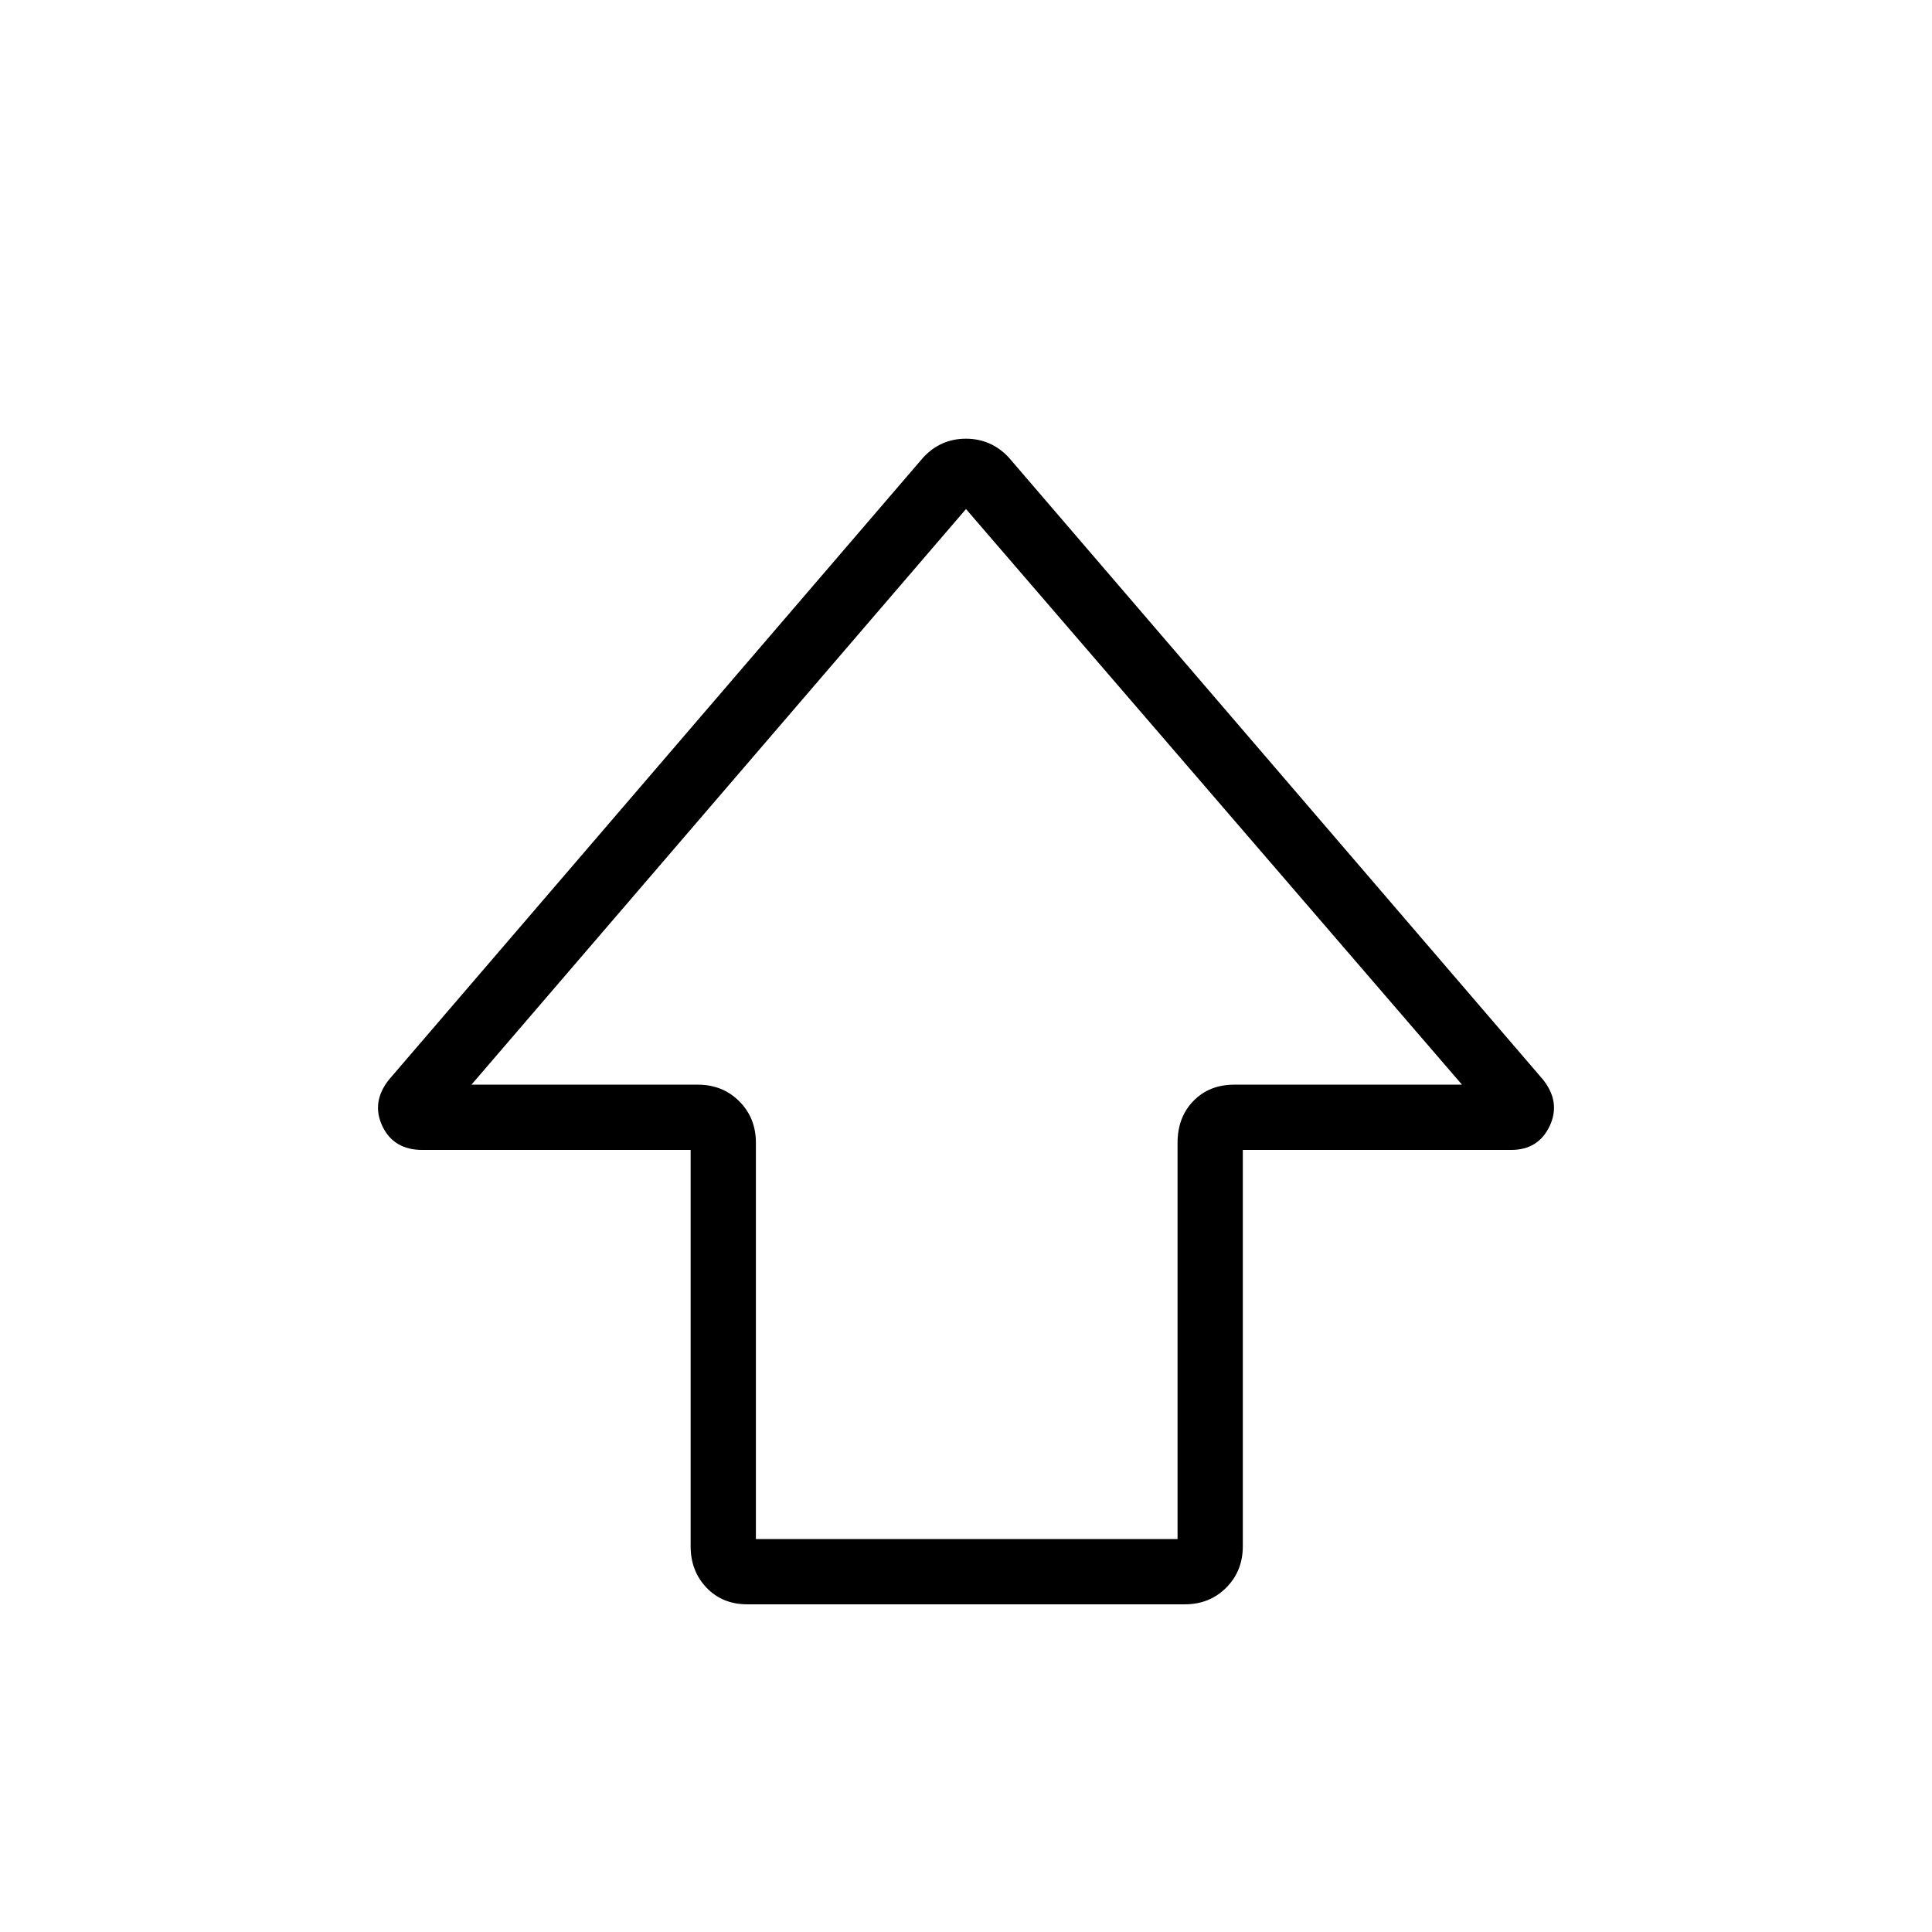 <svg xmlns="http://www.w3.org/2000/svg" height="40" viewBox="0 -960 960 960" width="40"><path d="M343.17-191.7v-196.9H209.88q-14.3 0-19.91-11.9-5.6-11.9 3.39-23.13l265.38-309.04q8.65-9.34 21.22-9.34 12.57 0 21.3 9.34l265.38 309.04q8.99 11.23 3.39 23.13-5.61 11.9-19.2 11.9H617.55v196.9q0 12.35-8.26 20.62-8.26 8.26-20.62 8.26H371.33q-12.36 0-20.26-8.26-7.9-8.27-7.9-20.62Zm32.43-3.56h209.52v-196.89q0-12.73 7.9-20.81 7.9-8.08 20.26-8.08h113.17L480-707.06 234.27-421.04h112.45q12.36 0 20.62 8.26 8.26 8.27 8.26 20.63v196.89ZM480-421.04Z"/></svg>